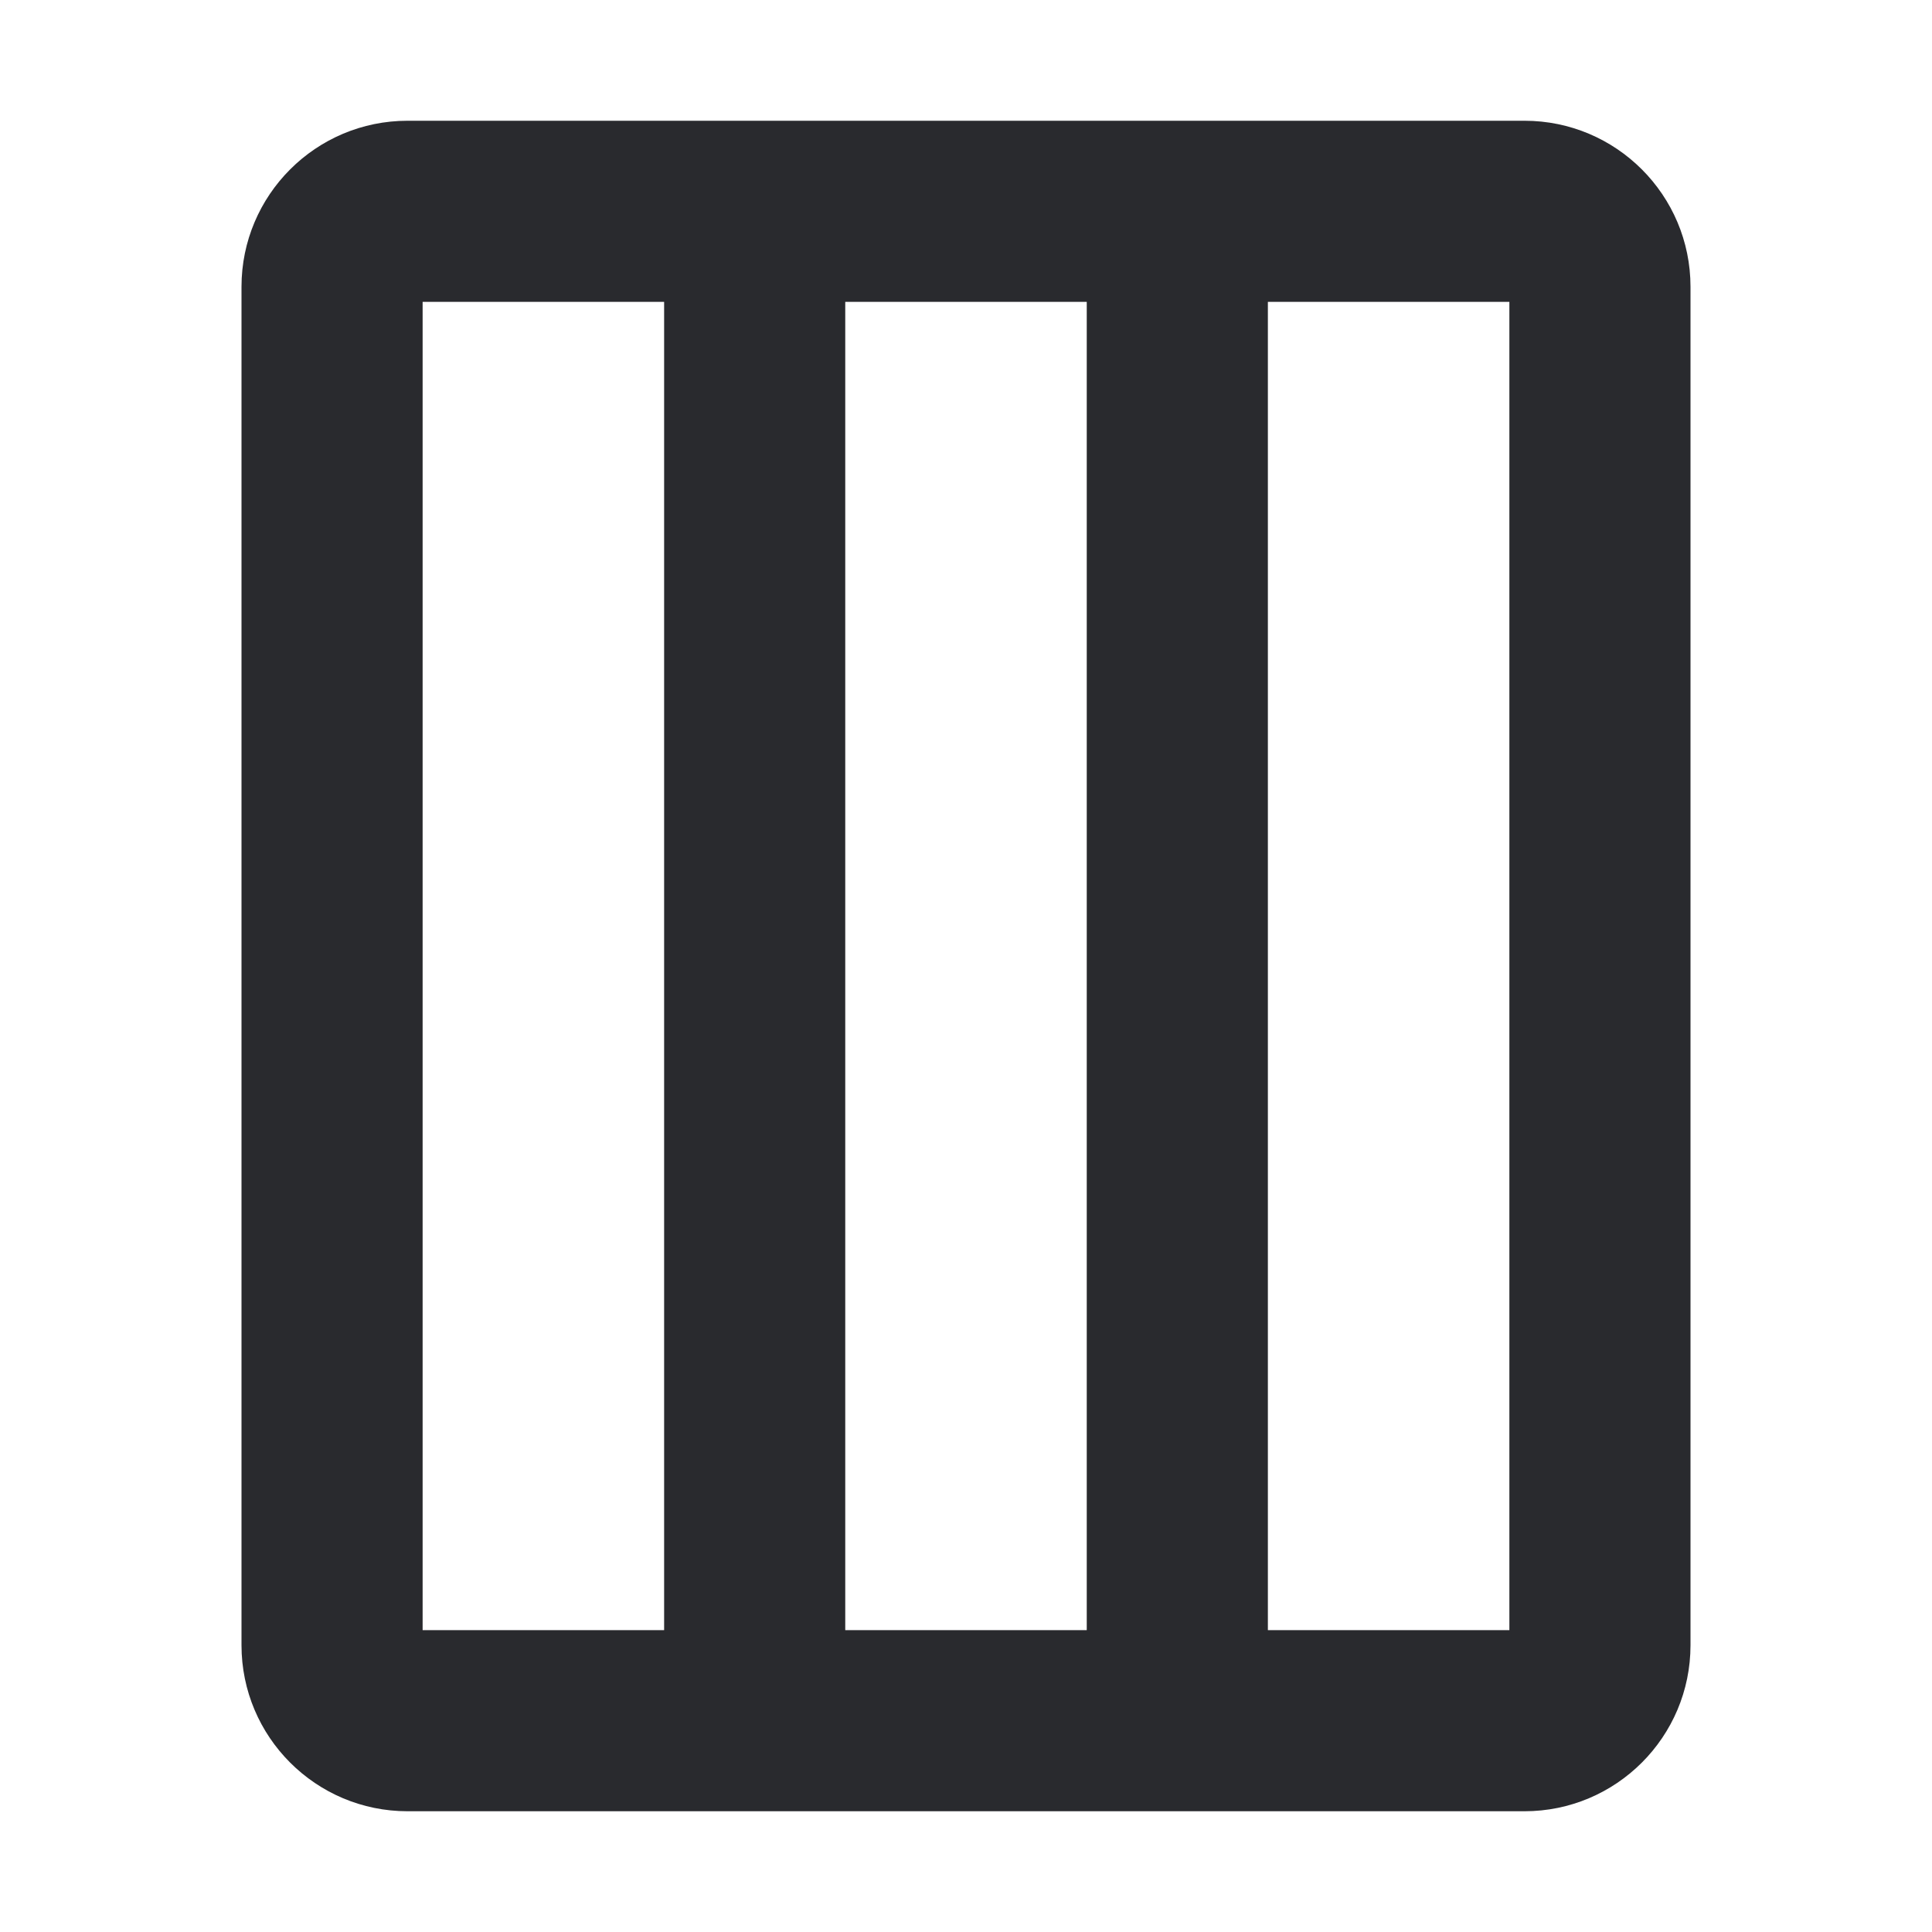 <svg width="16" height="16" viewBox="0 0 16 16" fill="none" xmlns="http://www.w3.org/2000/svg">
<path fill-rule="evenodd" clip-rule="evenodd" d="M2 2.375C2 1.616 2.616 1 3.375 1H12.625C13.384 1 14 1.616 14 2.375V13.625C14 14.384 13.384 15 12.625 15H3.375C2.616 15 2 14.384 2 13.625V2.375ZM3.5 2.5V13.5H5.5V2.5H3.5ZM7 2.5V13.5H9V2.5H7ZM10.5 2.5V13.5H12.5V2.5H10.5Z" fill="#292A2E"/>
</svg>
